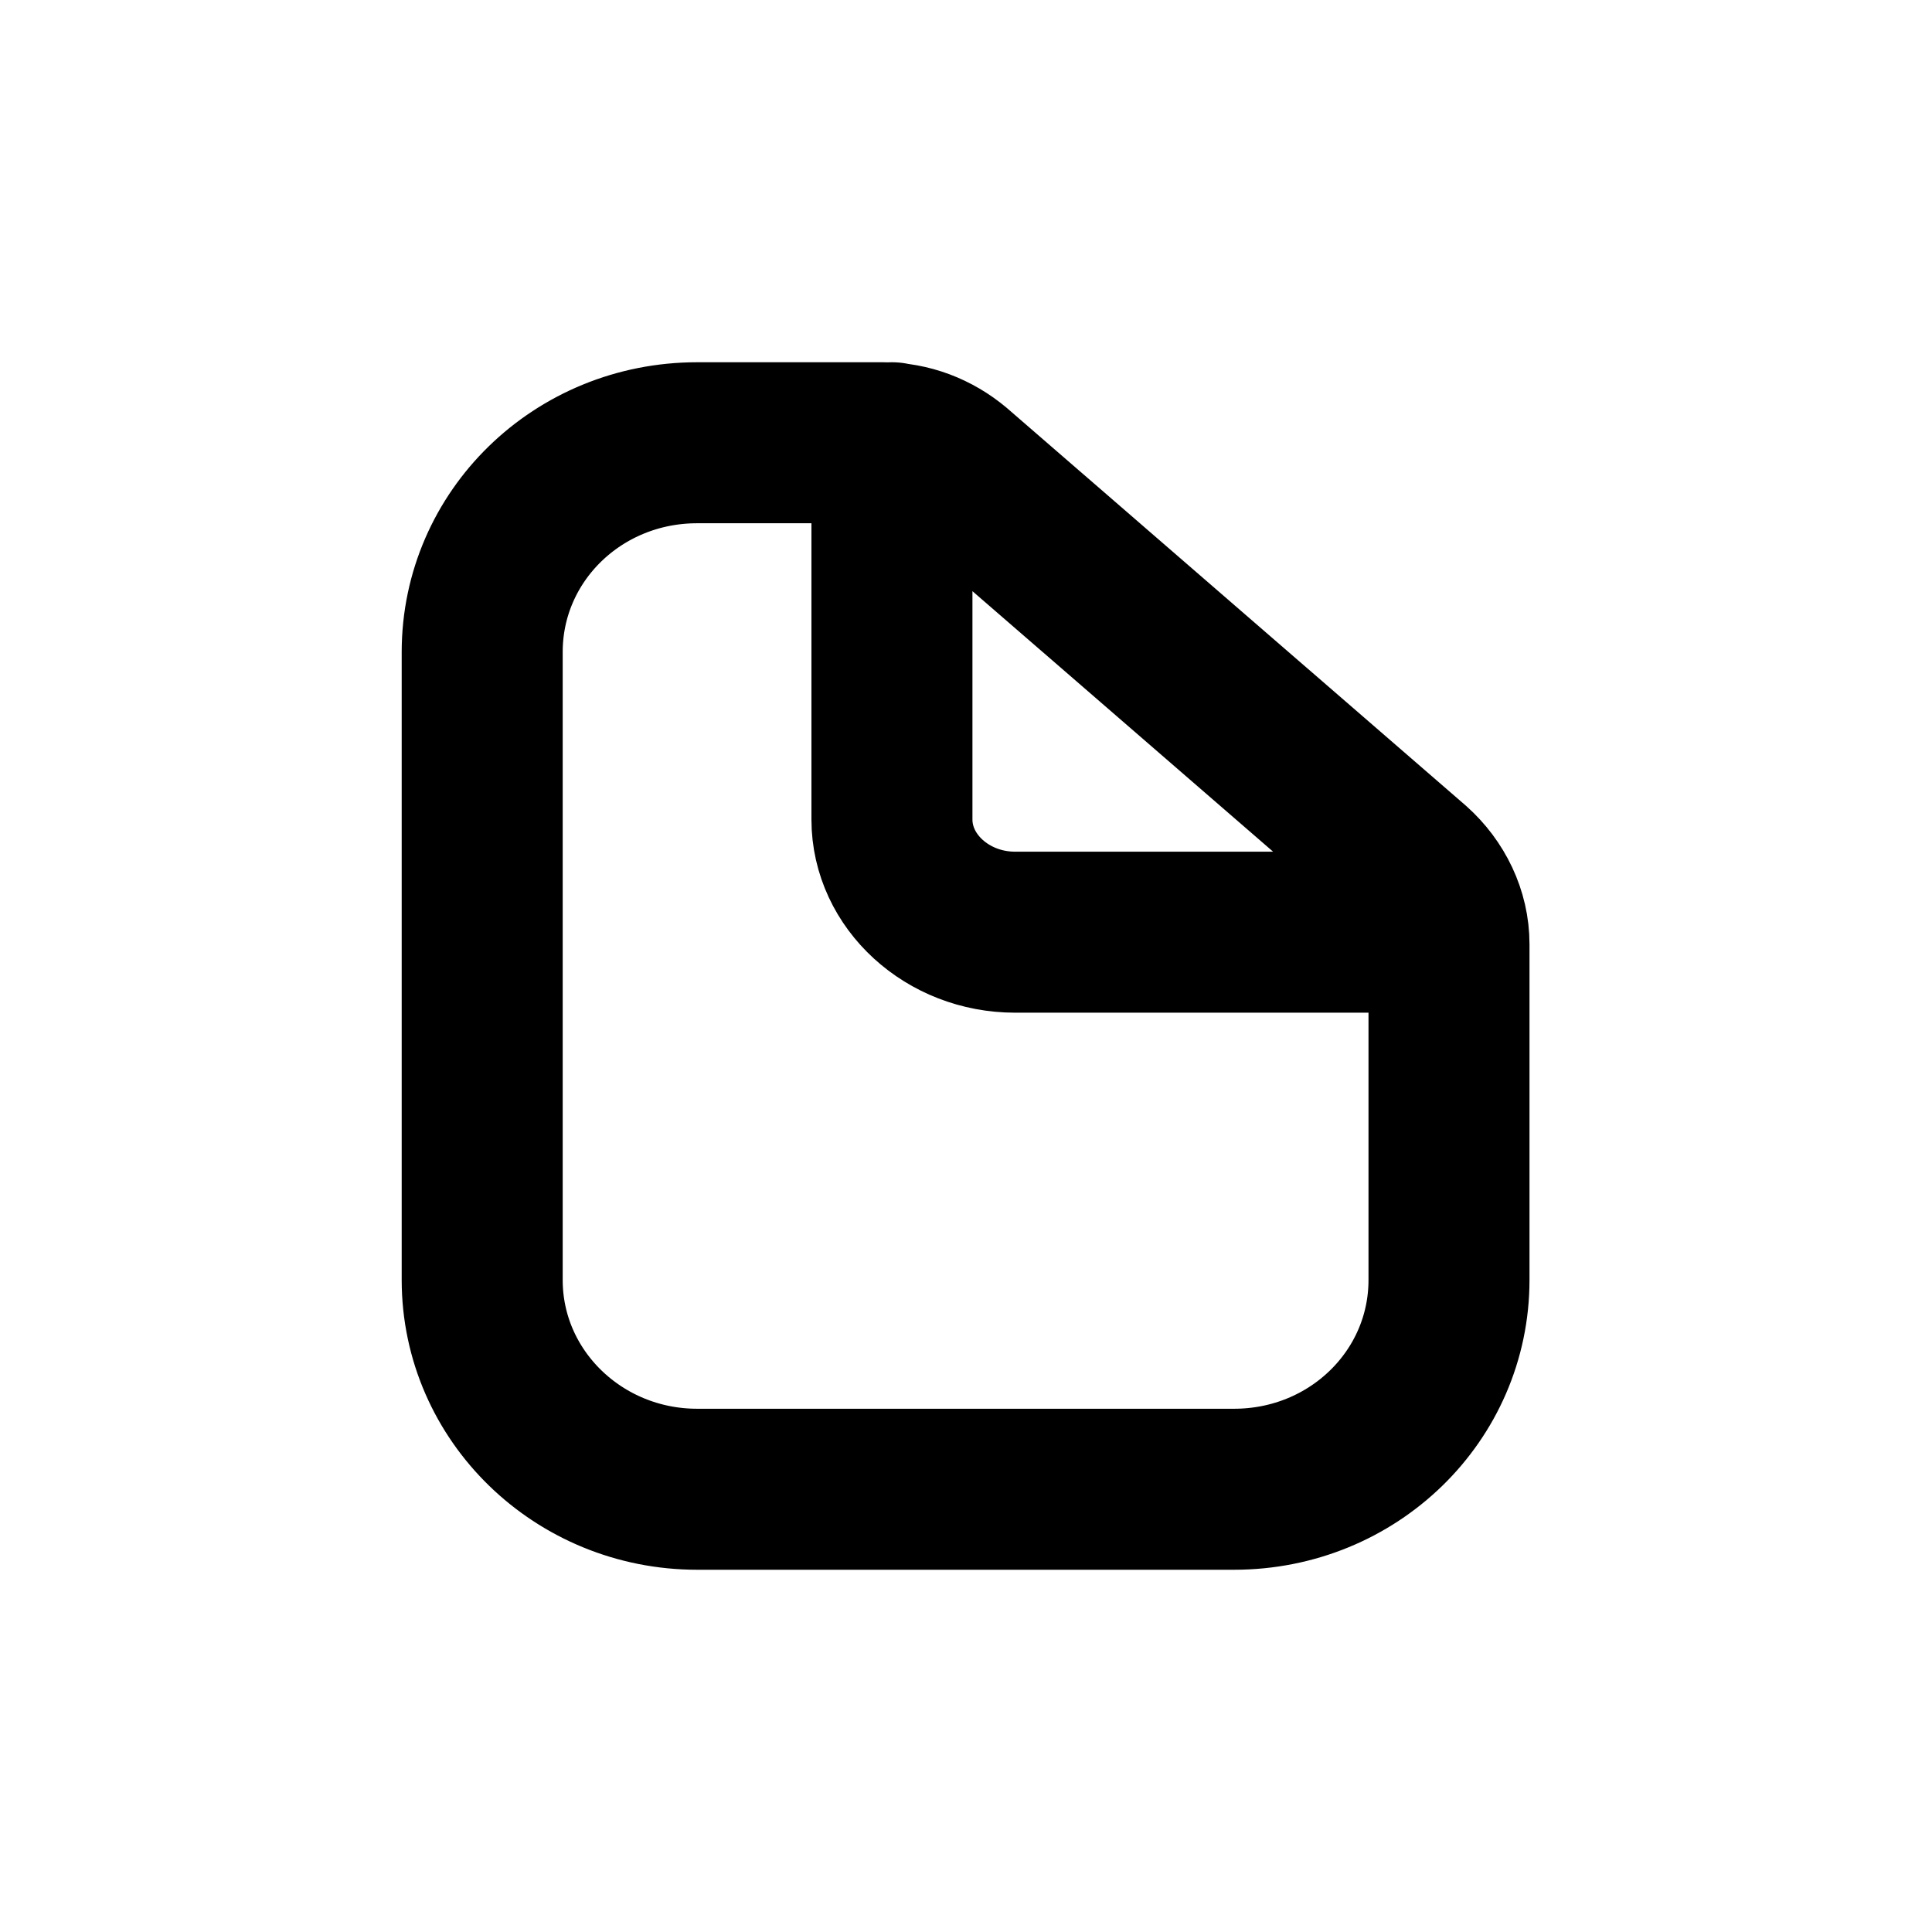 <svg xmlns="http://www.w3.org/2000/svg" width="24" height="24" fill="none" viewBox="0 0 24 24">
    <path stroke="currentColor" stroke-linecap="round" stroke-linejoin="round" stroke-width="2" d="m15.33,18.5h-6.67c-1.47,0-2.67-1.16-2.67-2.6v-7.8c0-1.44,1.19-2.6,2.67-2.6h2.31c.33,0,.64.12.89.33l5.69,4.93c.28.25.45.6.45.97v4.17c0,1.44-1.19,2.6-2.67,2.6Zm-4.25-13v4.68c0,.77.69,1.4,1.53,1.4h5.38"></path>
</svg>